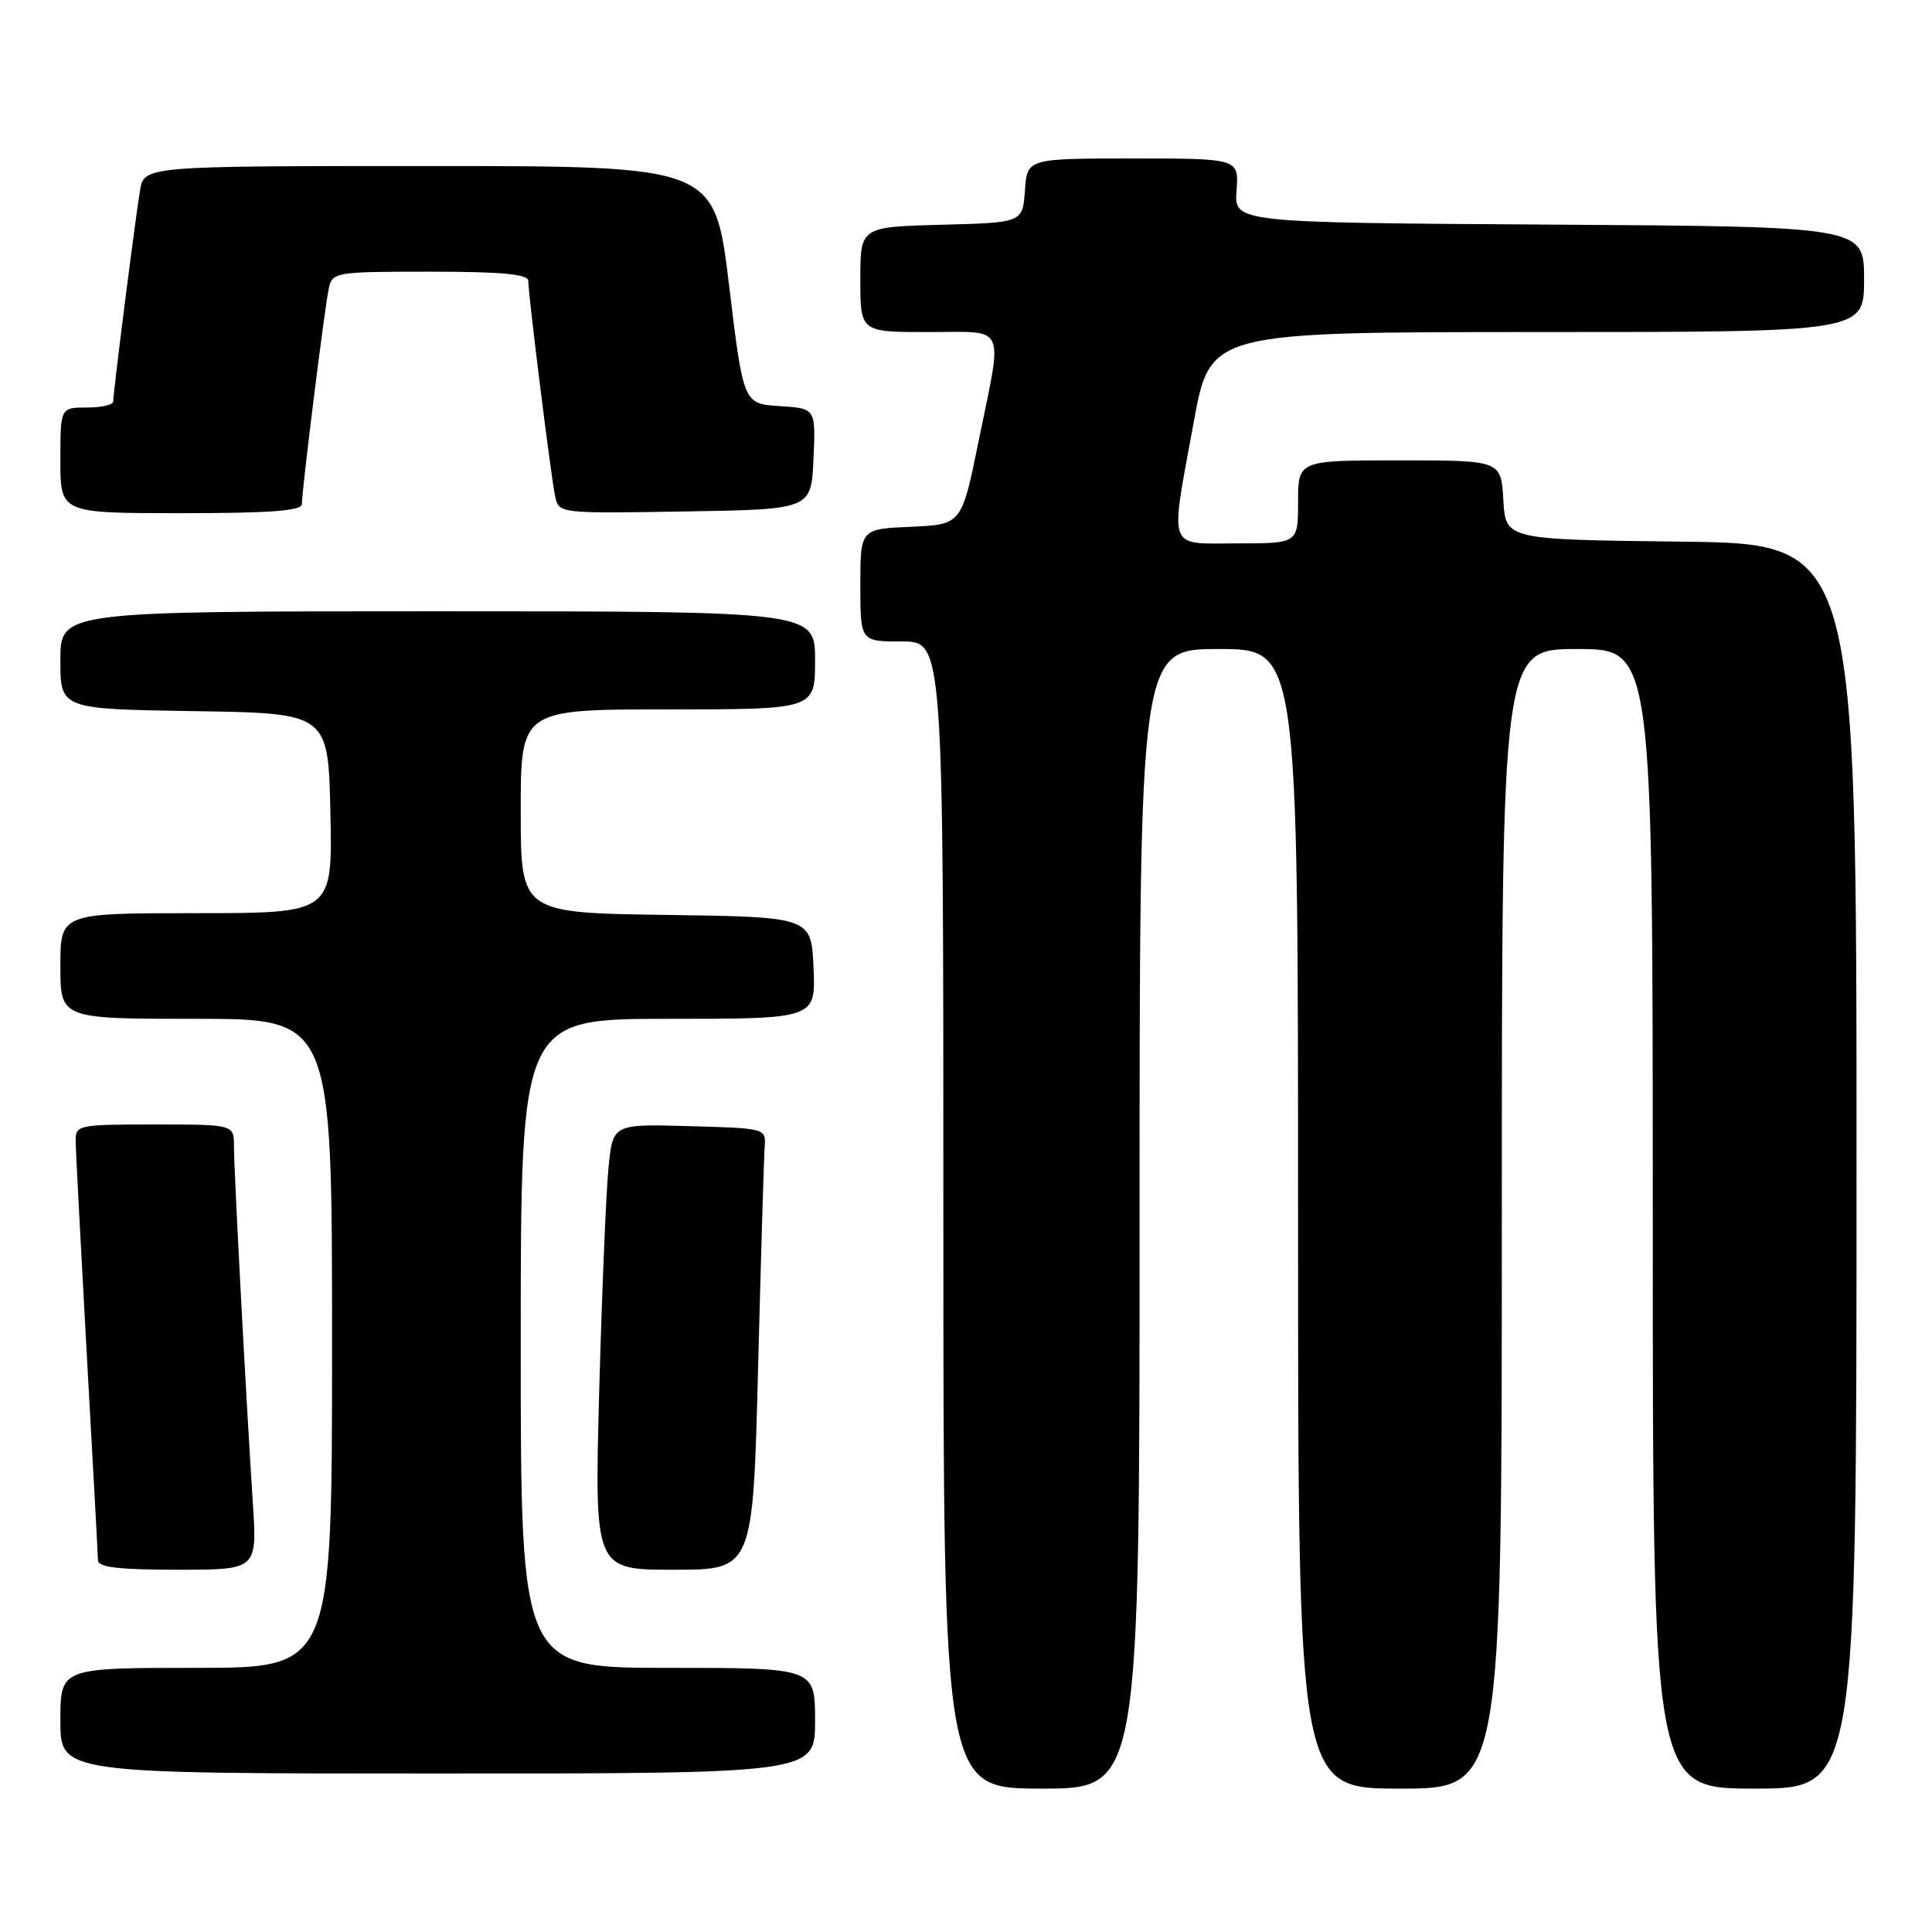 <?xml version="1.0" encoding="UTF-8" standalone="no"?>
<!DOCTYPE svg PUBLIC "-//W3C//DTD SVG 1.1//EN" "http://www.w3.org/Graphics/SVG/1.1/DTD/svg11.dtd" >
<svg xmlns="http://www.w3.org/2000/svg" xmlns:xlink="http://www.w3.org/1999/xlink" version="1.1" viewBox="0 0 256 256">
 <g >
 <path fill="currentColor"
d=" M 151.00 161.50 C 151.00 86.00 151.00 86.00 161.50 86.00 C 172.00 86.00 172.00 86.00 172.00 161.50 C 172.00 237.00 172.00 237.00 185.50 237.00 C 199.00 237.00 199.00 237.00 199.00 161.50 C 199.00 86.00 199.00 86.00 209.00 86.00 C 219.00 86.00 219.00 86.00 219.00 161.50 C 219.00 237.00 219.00 237.00 232.50 237.00 C 246.00 237.00 246.00 237.00 246.00 154.52 C 246.00 72.04 246.00 72.04 222.75 71.77 C 199.50 71.50 199.50 71.50 199.20 66.25 C 198.90 61.00 198.90 61.00 185.45 61.00 C 172.00 61.00 172.00 61.00 172.00 66.50 C 172.00 72.00 172.00 72.00 164.00 72.00 C 154.53 72.00 155.00 73.30 158.18 55.91 C 160.36 44.00 160.36 44.00 203.68 44.00 C 247.00 44.00 247.00 44.00 247.00 37.01 C 247.00 30.02 247.00 30.02 205.27 29.76 C 163.54 29.50 163.54 29.50 163.85 25.25 C 164.15 21.00 164.15 21.00 150.13 21.00 C 136.11 21.00 136.11 21.00 135.81 25.25 C 135.50 29.50 135.50 29.50 124.75 29.78 C 114.00 30.07 114.00 30.07 114.00 37.03 C 114.00 44.00 114.00 44.00 123.00 44.00 C 133.53 44.00 132.90 42.63 129.66 58.50 C 127.42 69.50 127.42 69.50 120.71 69.80 C 114.00 70.09 114.00 70.09 114.00 77.55 C 114.00 85.00 114.00 85.00 119.50 85.00 C 125.00 85.00 125.00 85.00 125.00 161.00 C 125.00 237.00 125.00 237.00 138.00 237.00 C 151.00 237.00 151.00 237.00 151.00 161.50 Z  M 108.00 228.00 C 108.00 221.00 108.00 221.00 88.50 221.00 C 69.00 221.00 69.00 221.00 69.00 178.00 C 69.00 135.00 69.00 135.00 88.55 135.00 C 108.09 135.00 108.09 135.00 107.80 128.25 C 107.50 121.50 107.50 121.50 88.25 121.23 C 69.00 120.96 69.00 120.96 69.00 107.48 C 69.00 94.00 69.00 94.00 88.50 94.00 C 108.00 94.00 108.00 94.00 108.00 87.50 C 108.00 81.00 108.00 81.00 58.00 81.00 C 8.00 81.00 8.00 81.00 8.00 87.48 C 8.00 93.95 8.00 93.95 25.75 94.23 C 43.50 94.50 43.50 94.50 43.78 107.75 C 44.06 121.00 44.06 121.00 26.03 121.00 C 8.00 121.00 8.00 121.00 8.00 128.00 C 8.00 135.00 8.00 135.00 26.00 135.00 C 44.00 135.00 44.00 135.00 44.00 178.00 C 44.00 221.00 44.00 221.00 26.00 221.00 C 8.00 221.00 8.00 221.00 8.00 228.00 C 8.00 235.00 8.00 235.00 58.00 235.00 C 108.00 235.00 108.00 235.00 108.00 228.00 Z  M 33.51 199.25 C 32.59 185.16 31.00 155.03 31.00 151.89 C 31.00 149.00 31.00 149.00 20.50 149.00 C 10.27 149.00 10.00 149.06 10.03 151.25 C 10.04 152.49 10.71 165.20 11.50 179.50 C 12.30 193.80 12.97 206.06 12.98 206.75 C 12.99 207.67 15.79 208.00 23.54 208.00 C 34.07 208.00 34.07 208.00 33.51 199.25 Z  M 100.45 181.25 C 100.83 166.54 101.22 153.38 101.32 152.00 C 101.50 149.50 101.49 149.50 91.35 149.22 C 81.20 148.93 81.20 148.93 80.63 154.72 C 80.31 157.90 79.76 171.19 79.40 184.25 C 78.76 208.00 78.76 208.00 89.26 208.00 C 99.77 208.00 99.77 208.00 100.45 181.25 Z  M 40.00 66.79 C 40.00 64.96 43.01 40.81 43.56 38.25 C 44.03 36.06 44.37 36.00 57.02 36.00 C 66.49 36.00 70.00 36.33 70.00 37.21 C 70.00 39.06 73.01 63.20 73.56 65.77 C 74.05 68.04 74.09 68.05 90.78 67.77 C 107.50 67.50 107.50 67.50 107.79 60.81 C 108.09 54.11 108.09 54.11 103.29 53.81 C 98.50 53.50 98.50 53.50 96.60 37.75 C 94.69 22.00 94.69 22.00 56.89 22.00 C 19.09 22.00 19.09 22.00 18.55 25.25 C 17.92 29.00 15.00 52.02 15.00 53.21 C 15.00 53.64 13.43 54.00 11.50 54.00 C 8.00 54.00 8.00 54.00 8.00 61.00 C 8.00 68.00 8.00 68.00 24.00 68.00 C 35.83 68.00 40.00 67.69 40.00 66.79 Z "/>
</g>
</svg>
